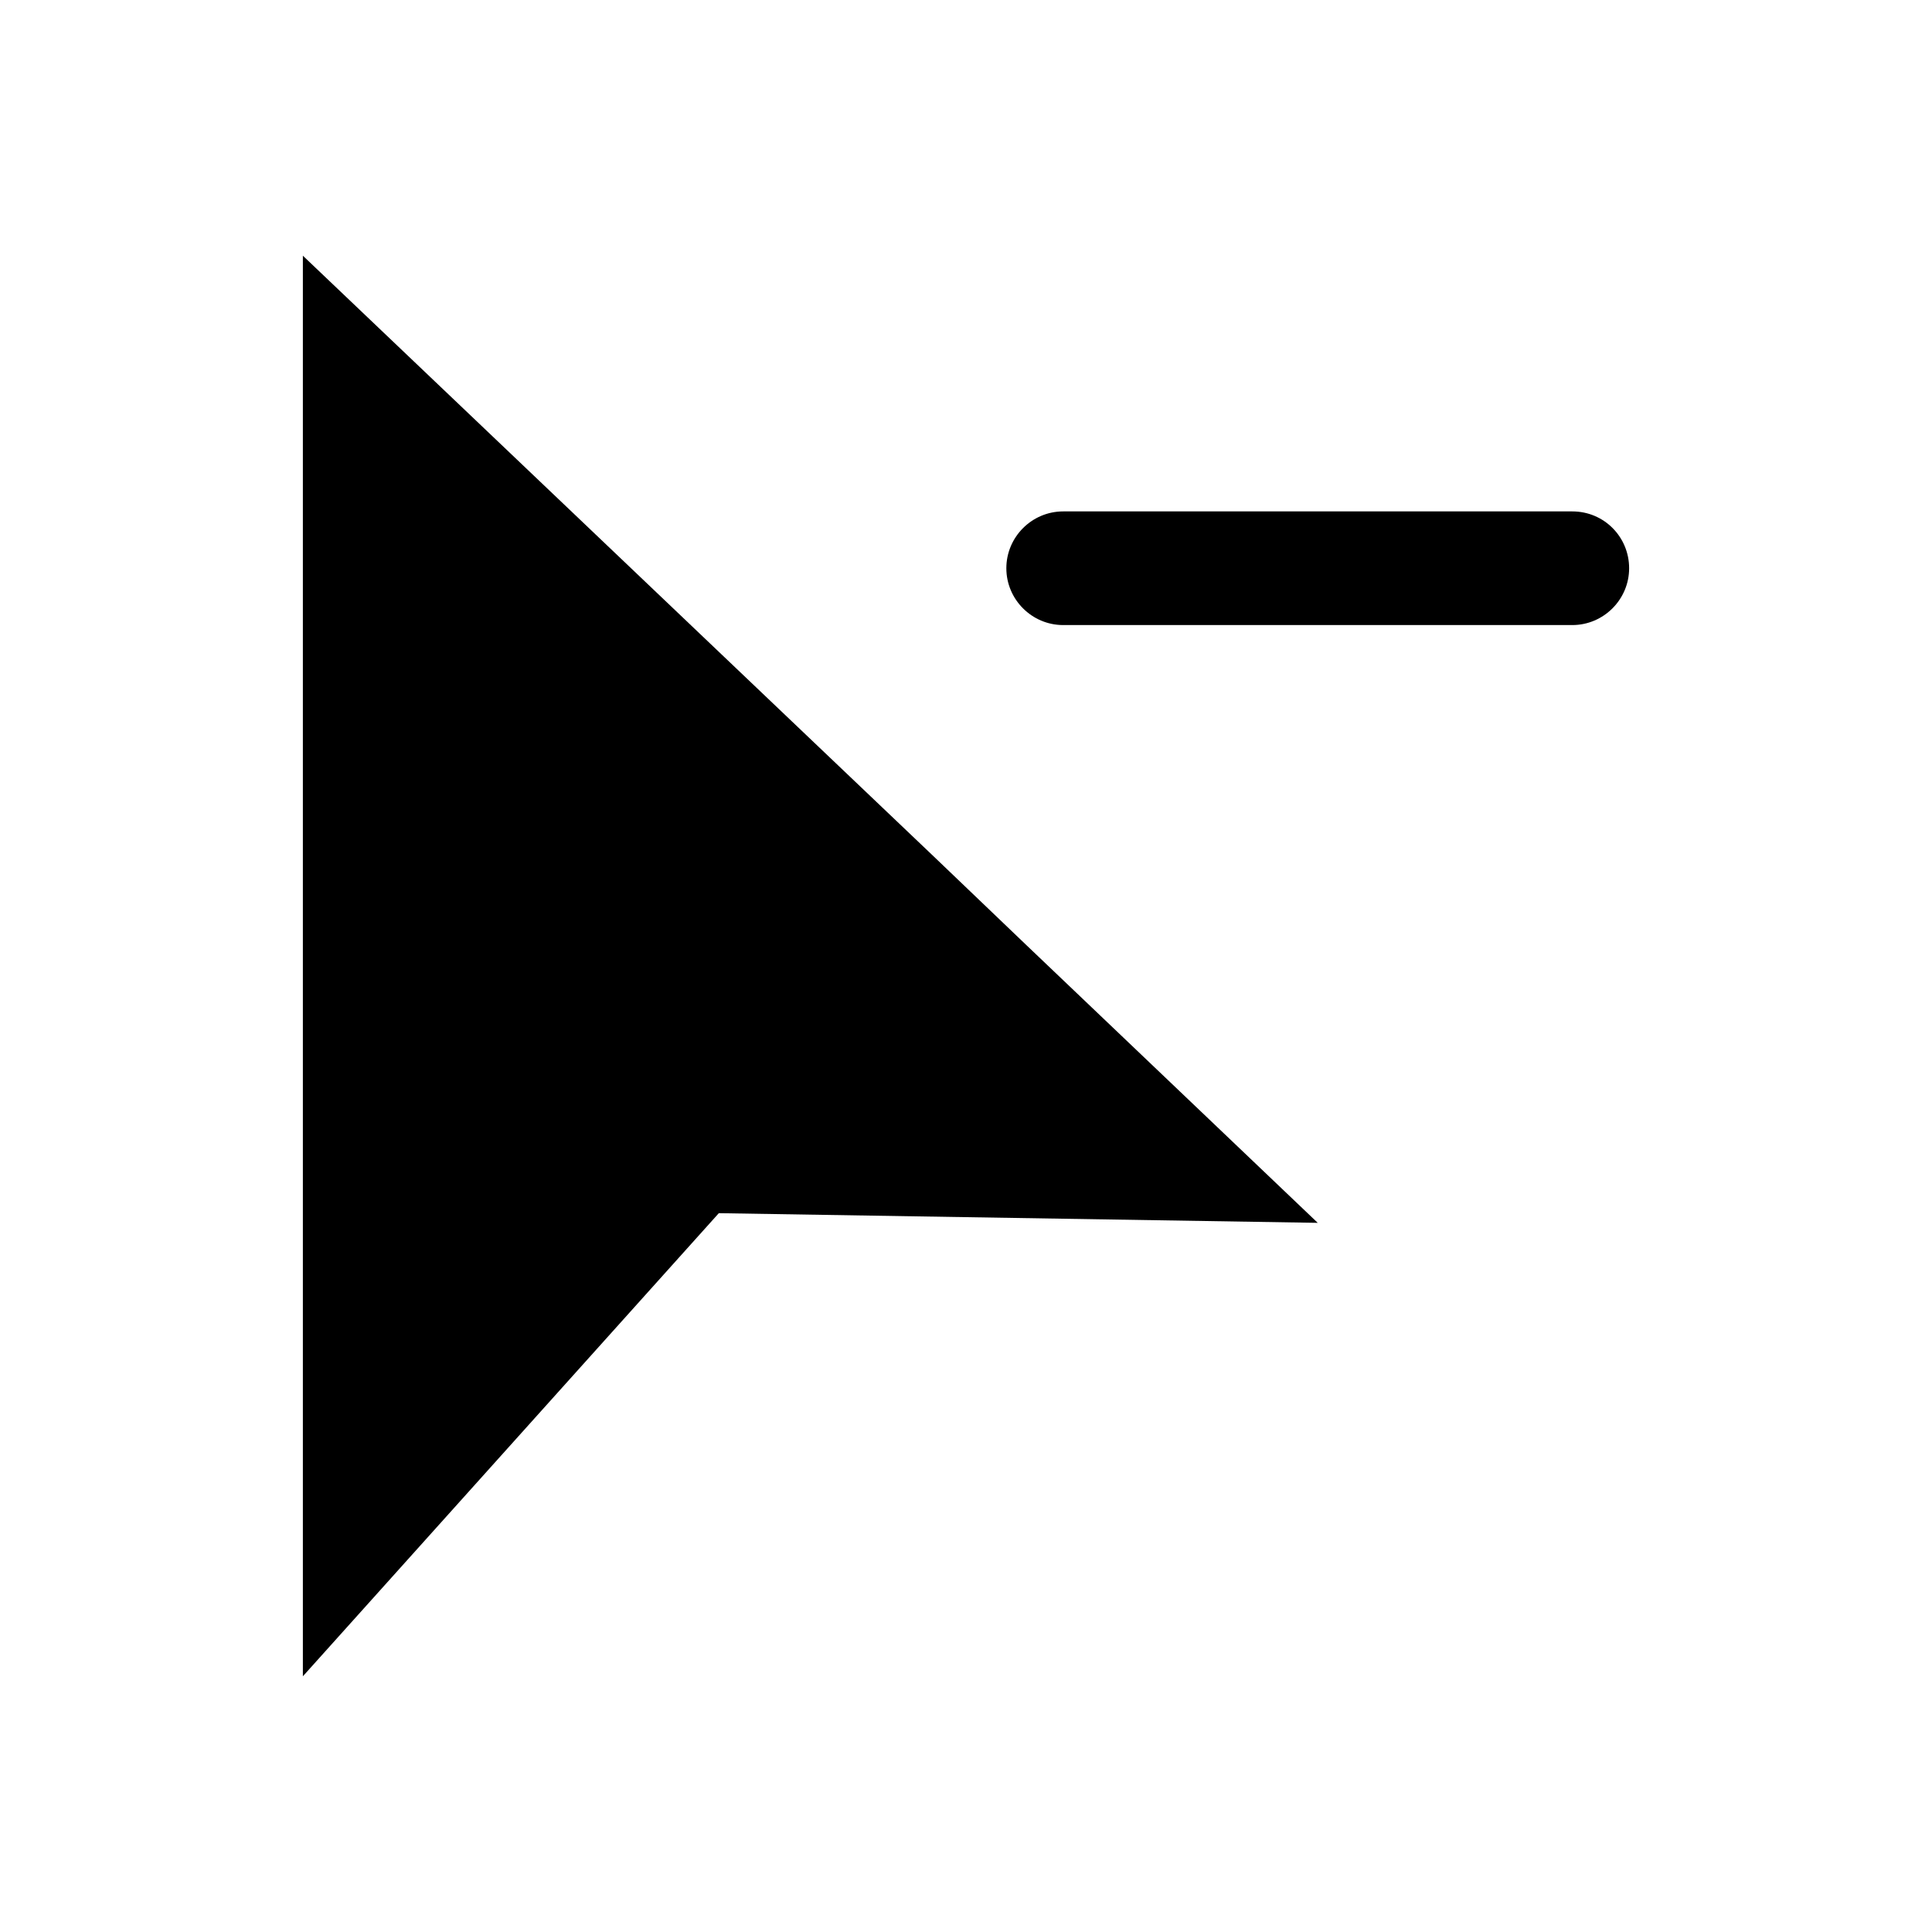 <?xml version="1.0" encoding="utf-8"?>
<!-- Generator: Adobe Illustrator 26.0.3, SVG Export Plug-In . SVG Version: 6.00 Build 0)  -->
<svg version="1.1" xmlns="http://www.w3.org/2000/svg" xmlns:xlink="http://www.w3.org/1999/xlink" x="0px" y="0px"
	 viewBox="0 0 34 34" style="enable-background:new 0 0 34 34;" xml:space="preserve">
<style type="text/css">
	.st0{fill:#FFFFFF;}
	.st1{fill:#F2F2F2;}
</style>
<g id="Guides">
</g>
<g id="Layer_1">
	<rect x="0" y="0" class="st0" width="34" height="34"/>
	<g>
		<polygon points="18.06,16.63 23.19,21.52 12.65,21.35 5.33,29.5 5.33,21.32 5.33,18.93 5.33,4.5 16.43,15.07 		"/>
		<path d="M27.67,9h-8.96c-0.55,0-1,0.45-1,1s0.45,1,1,1h8.96c0.55,0,1-0.45,1-1S28.23,9,27.67,9z"/>
	</g>
</g>
</svg>
